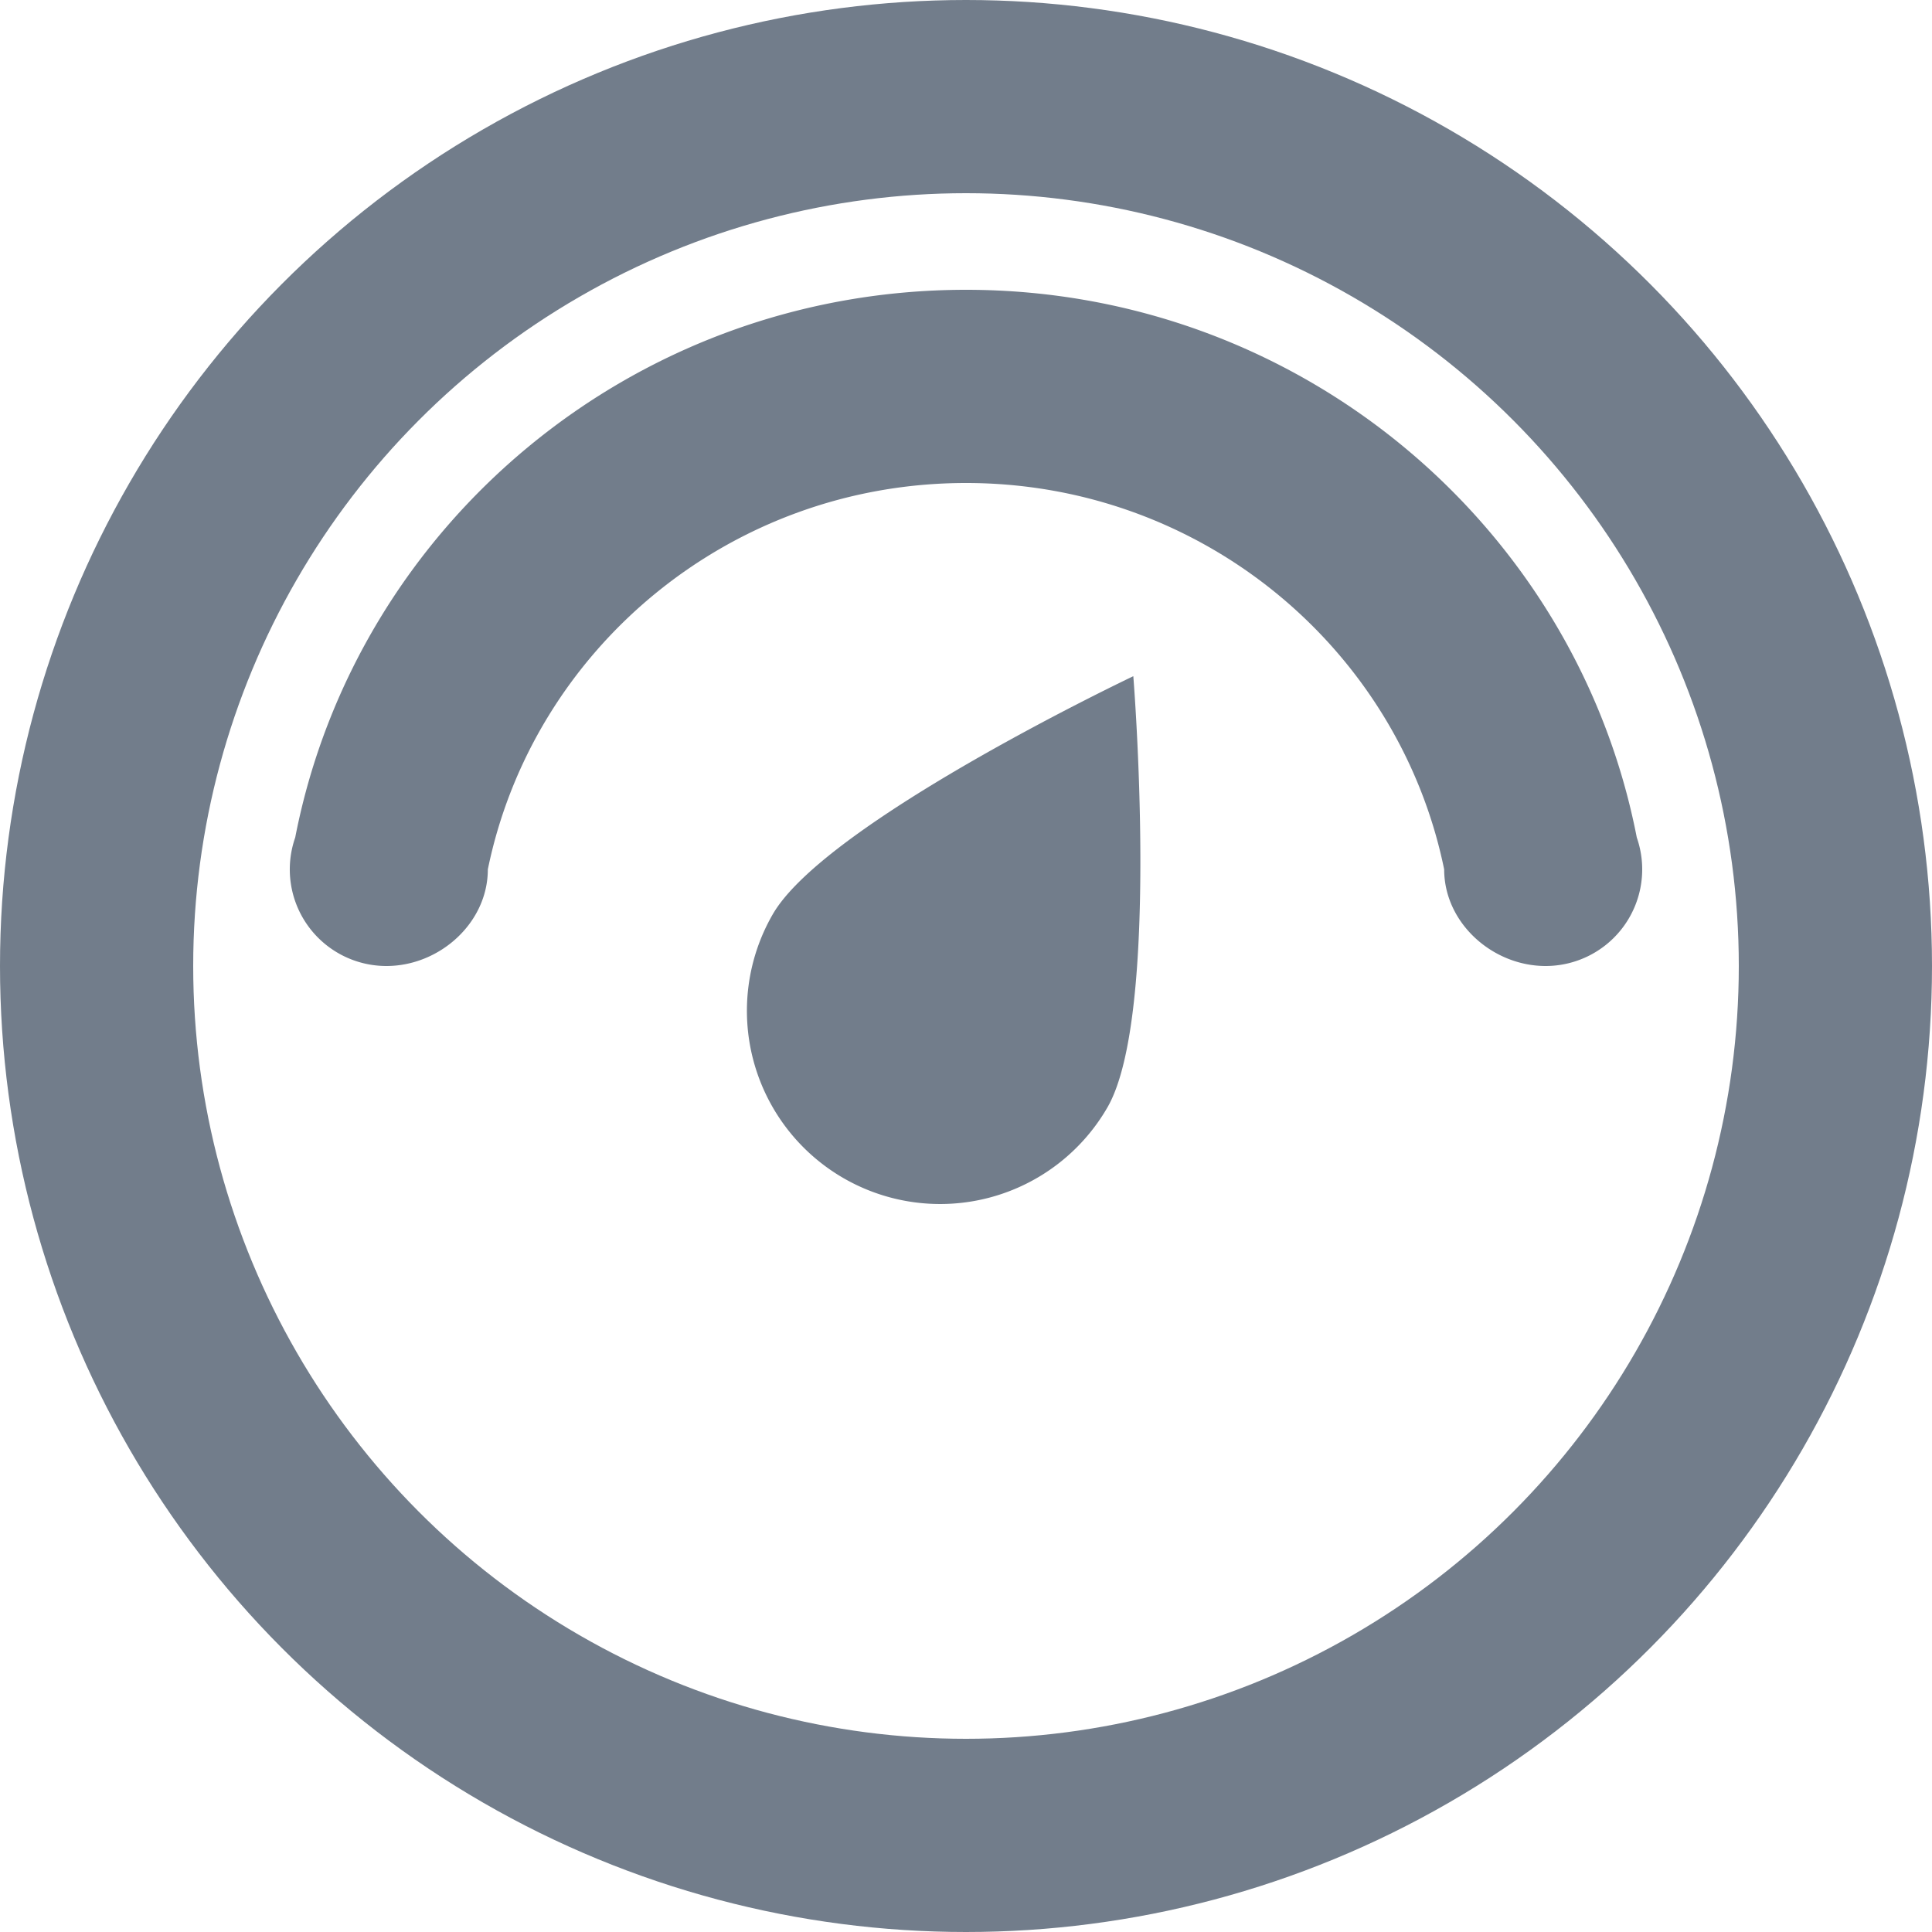 <svg xmlns="http://www.w3.org/2000/svg" width="20" height="20" viewBox="0 0 20 20">
    <g fill="none" fill-rule="evenodd">
        <path fill="#727D8B" d="M14.95 9c-.468-2.282-2.506-4-4.95-4-2.444 0-4.482 1.718-4.95 4 0 .552-.498 1-1.05 1a1 1 0 0 1-.944-1.33C3.684 5.44 6.554 3 10 3c3.446 0 6.316 2.44 6.944 5.67A1 1 0 0 1 16 10c-.552 0-1.05-.448-1.05-1z"/>
        <circle cx="10" cy="10" r="9" stroke="#727D8B" stroke-width="2"/>
        <path fill="#727D8B" d="M8.732 12.196a2 2 0 0 0 2.732-.732c.552-.956.268-4.464.268-4.464S8.552 8.508 8 9.464a2 2 0 0 0 .732 2.732z"/>
    </g>
</svg>
